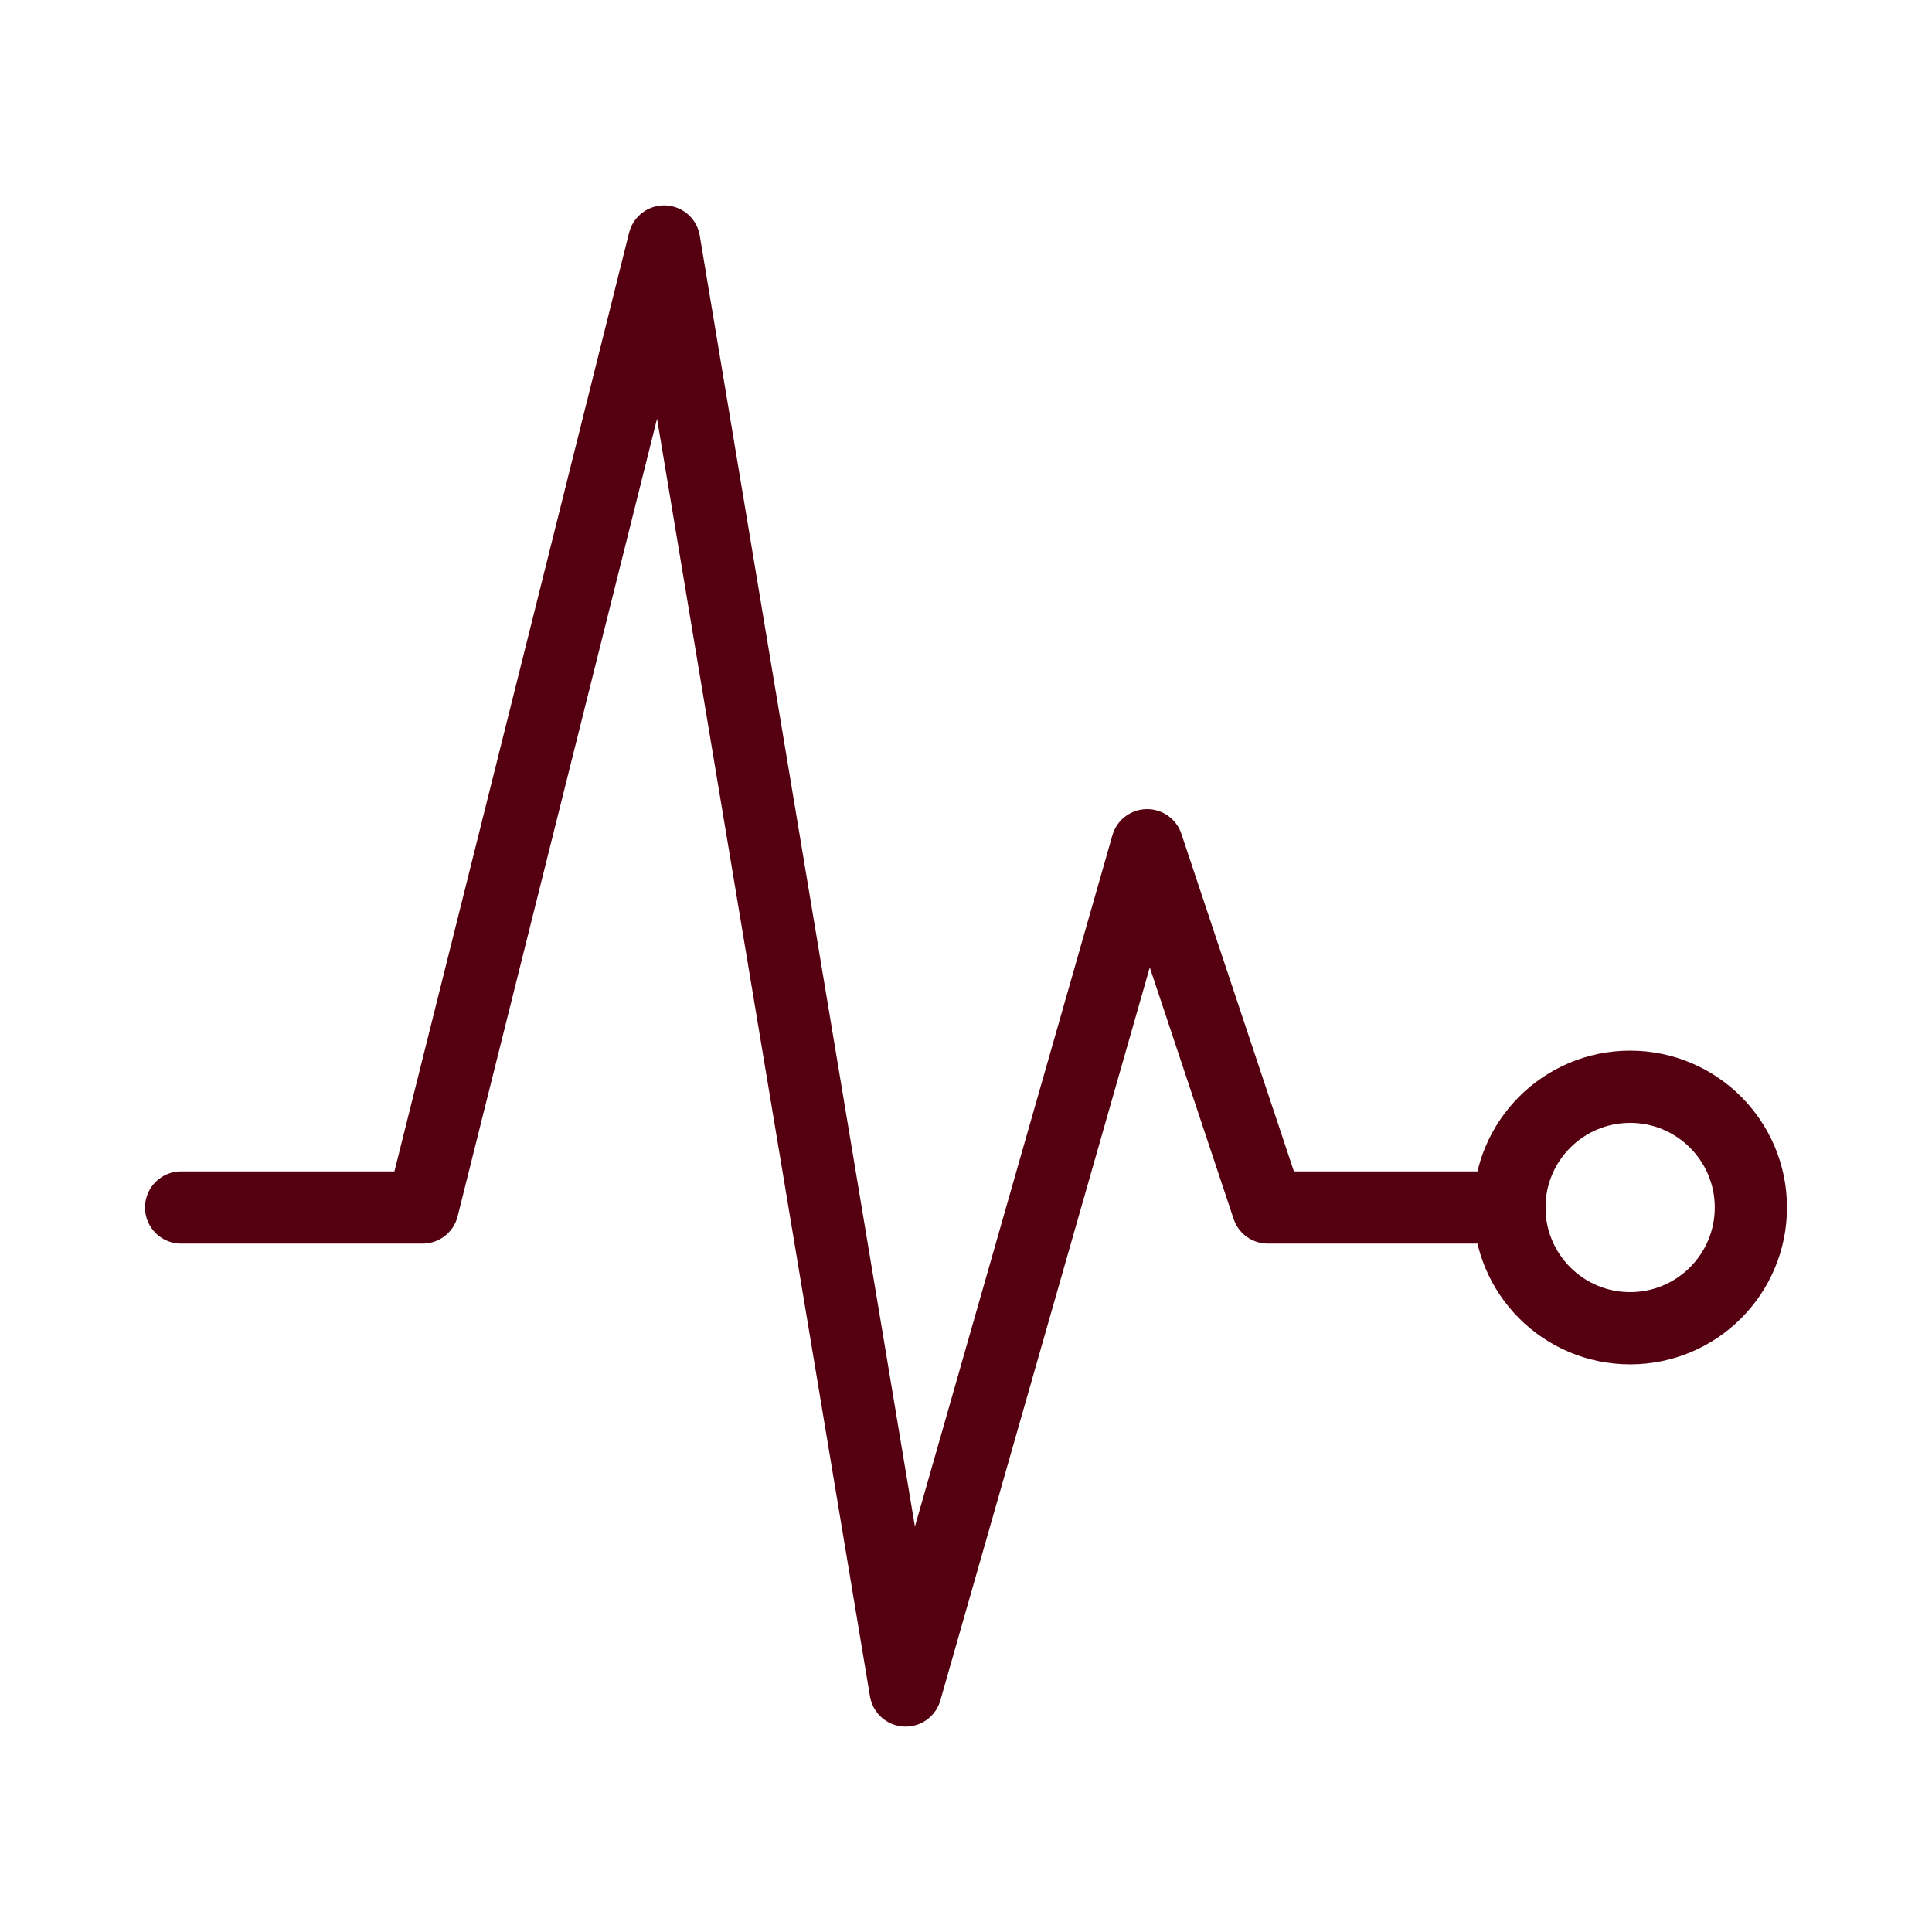 <?xml version="1.0" encoding="UTF-8"?> <svg xmlns="http://www.w3.org/2000/svg" width="107" height="107" viewBox="0 0 107 107" fill="none"> <path d="M10.031 66.875H23.406L36.781 13.375L50.156 93.625L63.531 46.812L70.219 66.875H83.594" stroke="#550010" stroke-width="4" stroke-linecap="round" stroke-linejoin="round"></path> <path d="M90.281 73.562C93.975 73.562 96.969 70.568 96.969 66.875C96.969 63.182 93.975 60.188 90.281 60.188C86.588 60.188 83.594 63.182 83.594 66.875C83.594 70.568 86.588 73.562 90.281 73.562Z" stroke="#550010" stroke-width="4" stroke-linecap="round" stroke-linejoin="round"></path> </svg> 